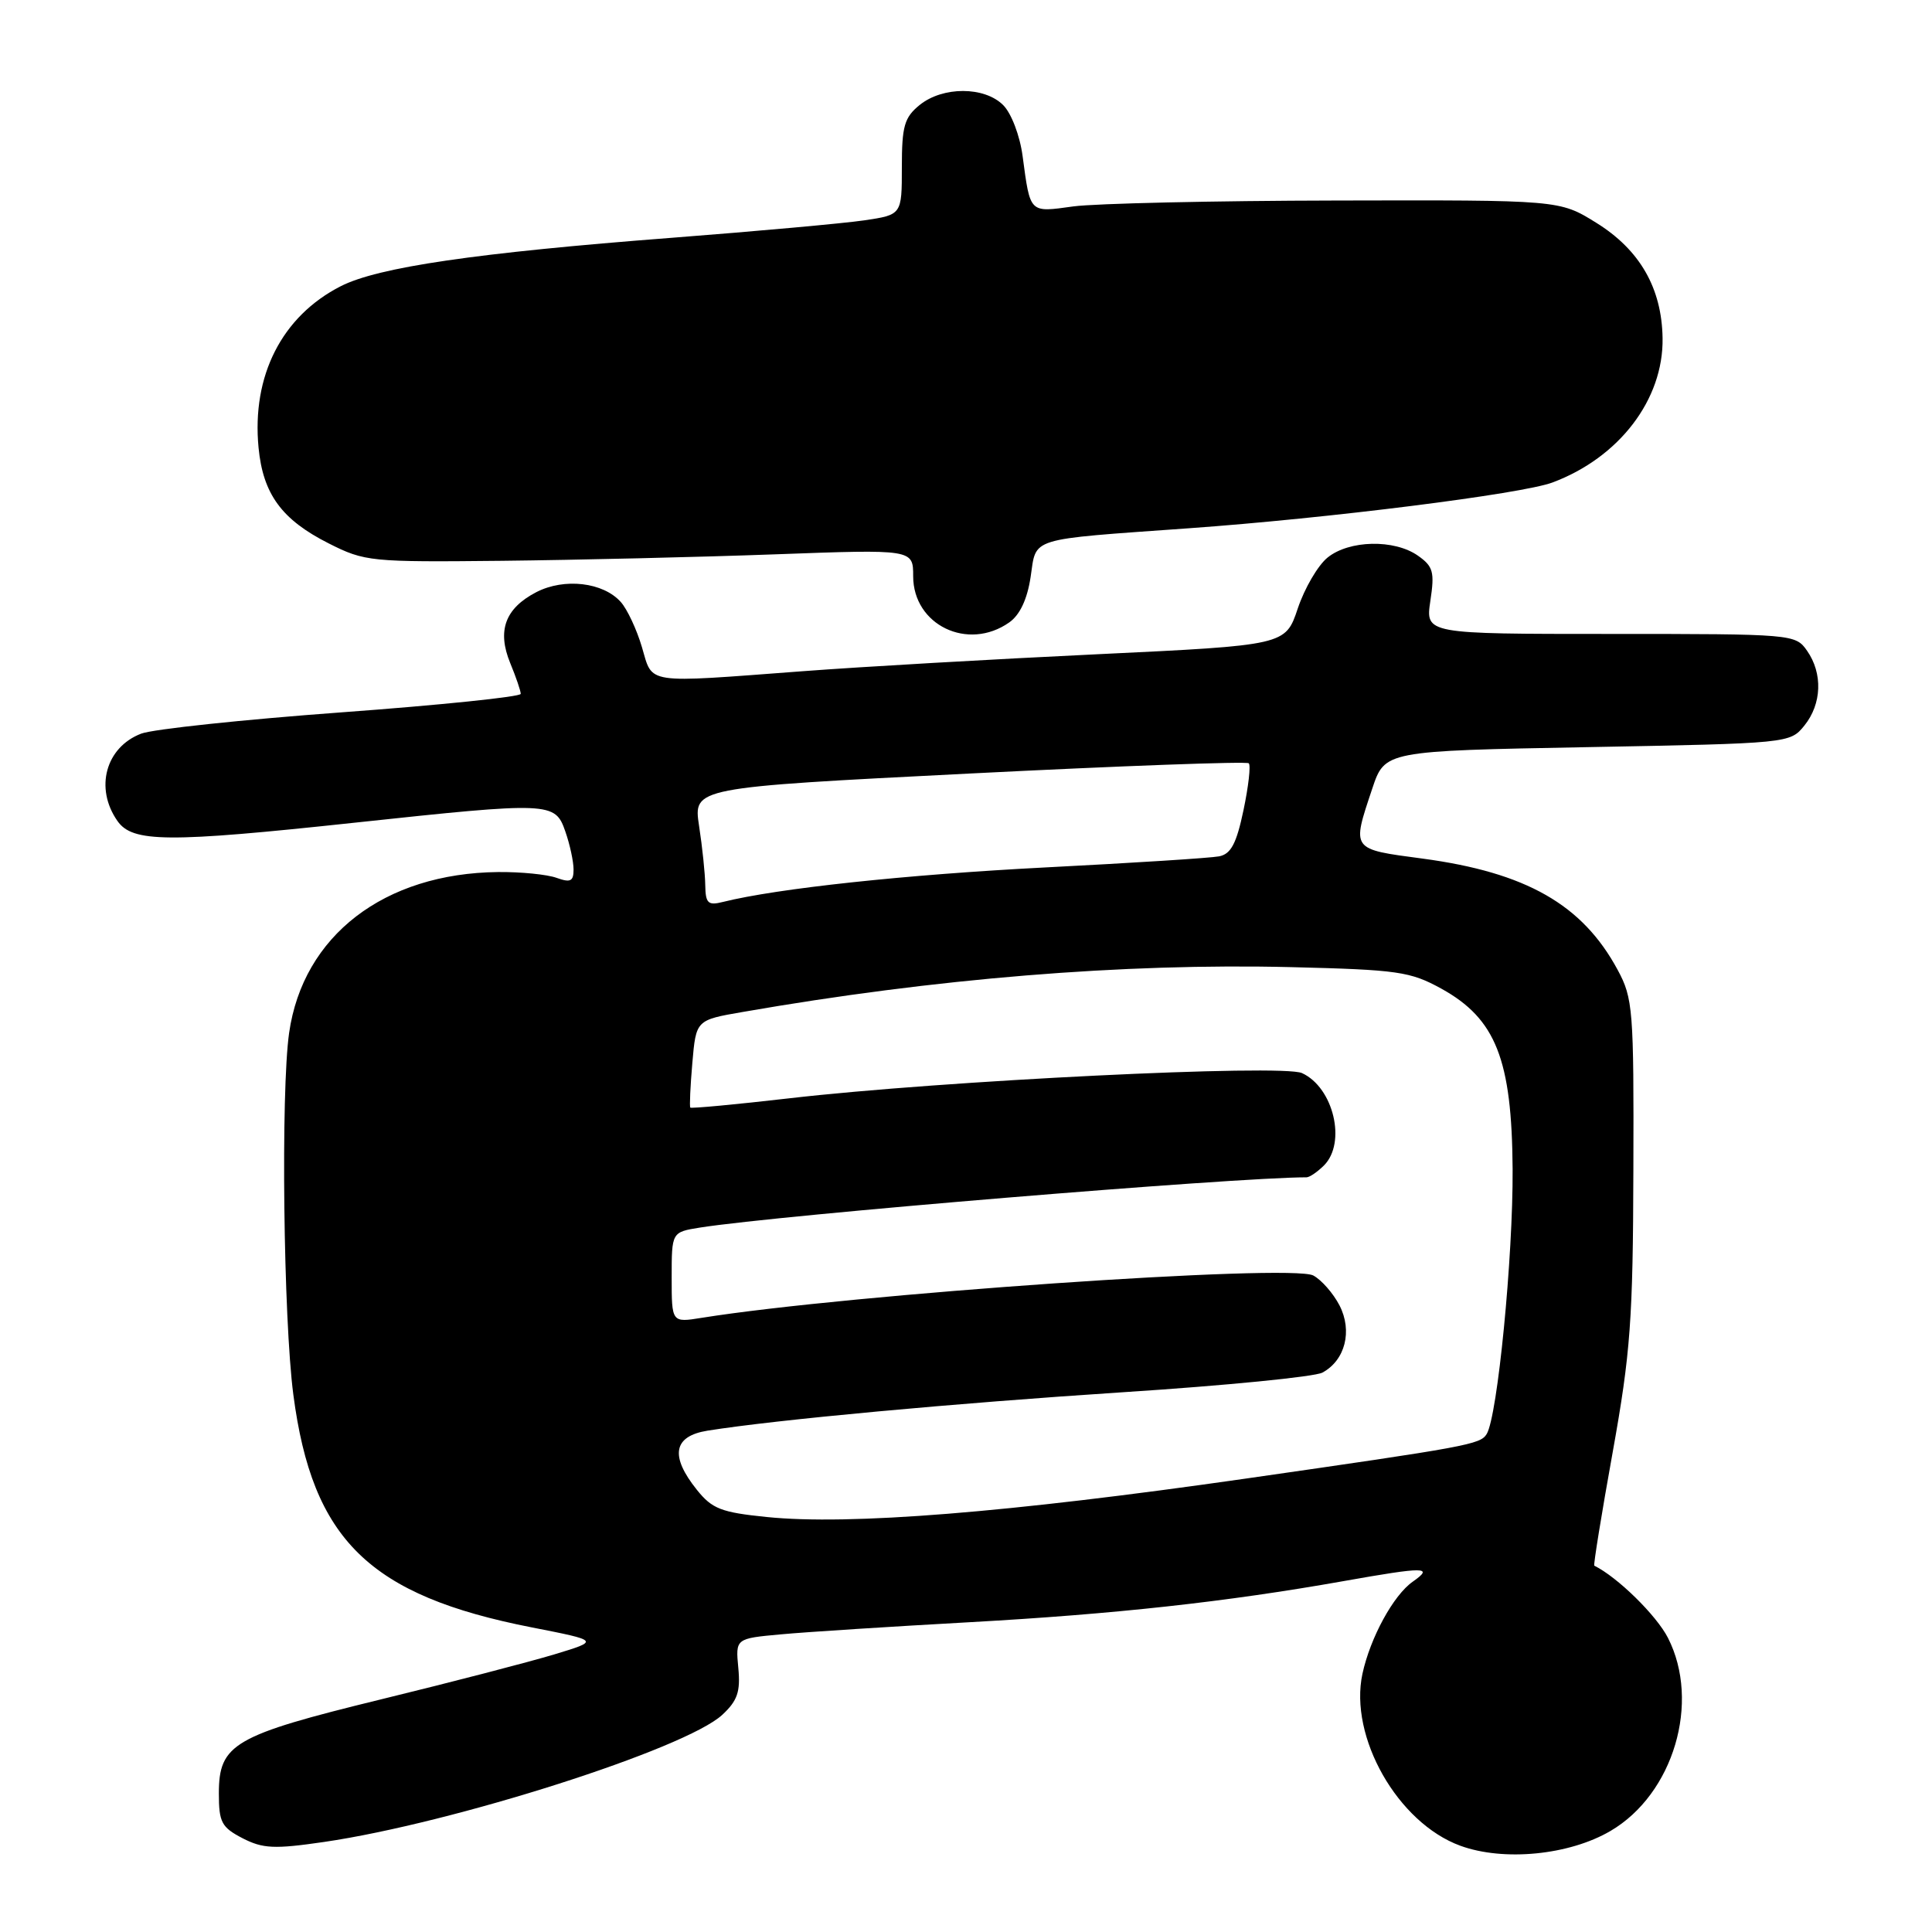 <?xml version="1.0" encoding="UTF-8" standalone="no"?>
<!DOCTYPE svg PUBLIC "-//W3C//DTD SVG 1.1//EN" "http://www.w3.org/Graphics/SVG/1.1/DTD/svg11.dtd" >
<svg xmlns="http://www.w3.org/2000/svg" xmlns:xlink="http://www.w3.org/1999/xlink" version="1.1" viewBox="0 0 256 256">
 <g >
 <path fill="currentColor"
d=" M 213.40 242.61 C 221.75 237.72 225.36 225.55 221.01 217.02 C 219.48 214.03 214.32 208.97 211.25 207.46 C 211.12 207.39 212.21 200.62 213.69 192.42 C 216.05 179.26 216.38 174.85 216.43 155.00 C 216.50 133.78 216.38 132.27 214.34 128.50 C 209.68 119.86 202.22 115.61 188.51 113.77 C 178.97 112.50 179.10 112.68 181.83 104.50 C 183.50 99.50 183.50 99.50 210.34 99.00 C 237.06 98.50 237.19 98.49 239.09 96.14 C 241.40 93.28 241.55 89.23 239.44 86.22 C 237.91 84.03 237.57 84.00 213.38 84.00 C 188.88 84.00 188.88 84.00 189.53 79.62 C 190.11 75.78 189.91 75.05 187.87 73.62 C 184.74 71.43 178.77 71.56 175.91 73.88 C 174.63 74.91 172.86 77.95 171.96 80.63 C 170.33 85.50 170.33 85.50 145.42 86.69 C 131.71 87.34 114.13 88.35 106.35 88.94 C 85.20 90.53 86.53 90.72 85.06 85.75 C 84.37 83.41 83.11 80.72 82.26 79.77 C 79.93 77.15 74.78 76.55 71.07 78.46 C 66.93 80.61 65.84 83.56 67.61 87.87 C 68.38 89.73 69.00 91.56 69.00 91.94 C 69.00 92.33 58.31 93.43 45.25 94.39 C 32.19 95.35 20.25 96.62 18.71 97.21 C 14.00 99.01 12.52 104.44 15.56 108.78 C 17.56 111.64 22.15 111.68 47.00 109.01 C 72.94 106.23 73.55 106.26 74.90 110.15 C 75.51 111.88 76.00 114.16 76.00 115.22 C 76.00 116.78 75.59 116.98 73.75 116.32 C 72.51 115.87 69.03 115.52 66.00 115.55 C 50.90 115.71 40.15 123.98 38.31 136.86 C 37.20 144.66 37.55 174.74 38.87 184.81 C 41.39 204.06 48.94 211.42 70.47 215.64 C 79.44 217.40 79.44 217.40 73.47 219.21 C 70.19 220.20 59.85 222.89 50.50 225.17 C 30.96 229.95 29.00 231.08 29.00 237.65 C 29.00 241.46 29.36 242.13 32.13 243.57 C 34.83 244.96 36.34 245.03 42.93 244.07 C 60.04 241.57 90.83 231.74 95.71 227.22 C 97.72 225.35 98.13 224.16 97.83 221.01 C 97.46 217.11 97.46 217.11 103.48 216.56 C 106.79 216.25 118.05 215.53 128.50 214.95 C 147.71 213.88 162.49 212.26 178.00 209.51 C 188.88 207.58 190.03 207.59 187.21 209.57 C 184.64 211.36 181.57 216.99 180.53 221.79 C 178.73 230.16 185.21 241.54 193.50 244.57 C 199.25 246.67 207.93 245.82 213.40 242.61 Z  M 133.72 82.48 C 135.14 81.49 136.11 79.42 136.56 76.47 C 137.36 71.13 136.02 71.54 157.50 70.00 C 176.01 68.68 201.67 65.45 205.72 63.93 C 214.56 60.62 220.43 52.93 220.30 44.81 C 220.20 38.17 217.28 33.09 211.48 29.50 C 206.64 26.50 206.64 26.50 177.07 26.57 C 160.81 26.60 145.13 26.96 142.23 27.35 C 136.35 28.16 136.53 28.34 135.50 20.68 C 135.14 17.97 134.01 15.01 132.93 13.93 C 130.44 11.44 124.93 11.43 121.86 13.91 C 119.83 15.56 119.50 16.71 119.50 22.14 C 119.50 28.46 119.50 28.46 114.50 29.20 C 111.75 29.60 100.28 30.64 89.00 31.51 C 63.10 33.50 50.09 35.40 45.14 37.93 C 37.35 41.91 33.34 49.78 34.26 59.32 C 34.85 65.47 37.33 68.86 43.55 72.00 C 48.34 74.42 49.10 74.49 66.50 74.31 C 76.40 74.20 92.71 73.82 102.75 73.45 C 121.00 72.78 121.00 72.78 121.00 76.35 C 121.00 82.82 128.25 86.32 133.72 82.48 Z  M 101.58 201.01 C 95.56 200.40 94.36 199.93 92.34 197.41 C 88.74 192.92 89.21 190.30 93.75 189.57 C 102.82 188.12 126.37 185.94 148.92 184.47 C 162.36 183.60 174.19 182.43 175.22 181.88 C 178.24 180.26 179.24 176.36 177.49 172.97 C 176.66 171.37 175.10 169.59 174.02 169.01 C 171.08 167.44 112.60 171.48 92.97 174.62 C 89.00 175.26 89.00 175.26 89.00 169.26 C 89.00 163.26 89.00 163.26 92.75 162.66 C 103.25 161.00 163.62 156.00 173.12 156.00 C 173.53 156.00 174.56 155.29 175.43 154.43 C 178.44 151.42 176.70 144.10 172.52 142.19 C 169.86 140.98 124.95 143.18 104.59 145.53 C 97.49 146.35 91.58 146.90 91.47 146.76 C 91.35 146.62 91.47 143.95 91.74 140.83 C 92.23 135.16 92.23 135.16 98.42 134.09 C 123.88 129.65 148.85 127.61 171.07 128.15 C 185.25 128.50 186.86 128.73 191.00 131.01 C 198.21 135.00 200.33 140.39 200.43 154.90 C 200.50 166.54 198.43 187.68 196.99 190.02 C 196.14 191.40 194.52 191.69 165.00 195.93 C 133.54 200.44 112.54 202.13 101.58 201.01 Z  M 93.45 117.30 C 93.43 115.76 93.06 112.22 92.63 109.43 C 91.86 104.35 91.86 104.35 128.42 102.50 C 148.52 101.48 165.20 100.87 165.47 101.14 C 165.75 101.41 165.43 104.21 164.77 107.35 C 163.84 111.78 163.11 113.16 161.54 113.47 C 160.42 113.69 150.05 114.35 138.50 114.94 C 120.04 115.89 102.97 117.72 95.80 119.51 C 93.82 120.01 93.49 119.71 93.45 117.30 Z "/>
</g>
</svg>